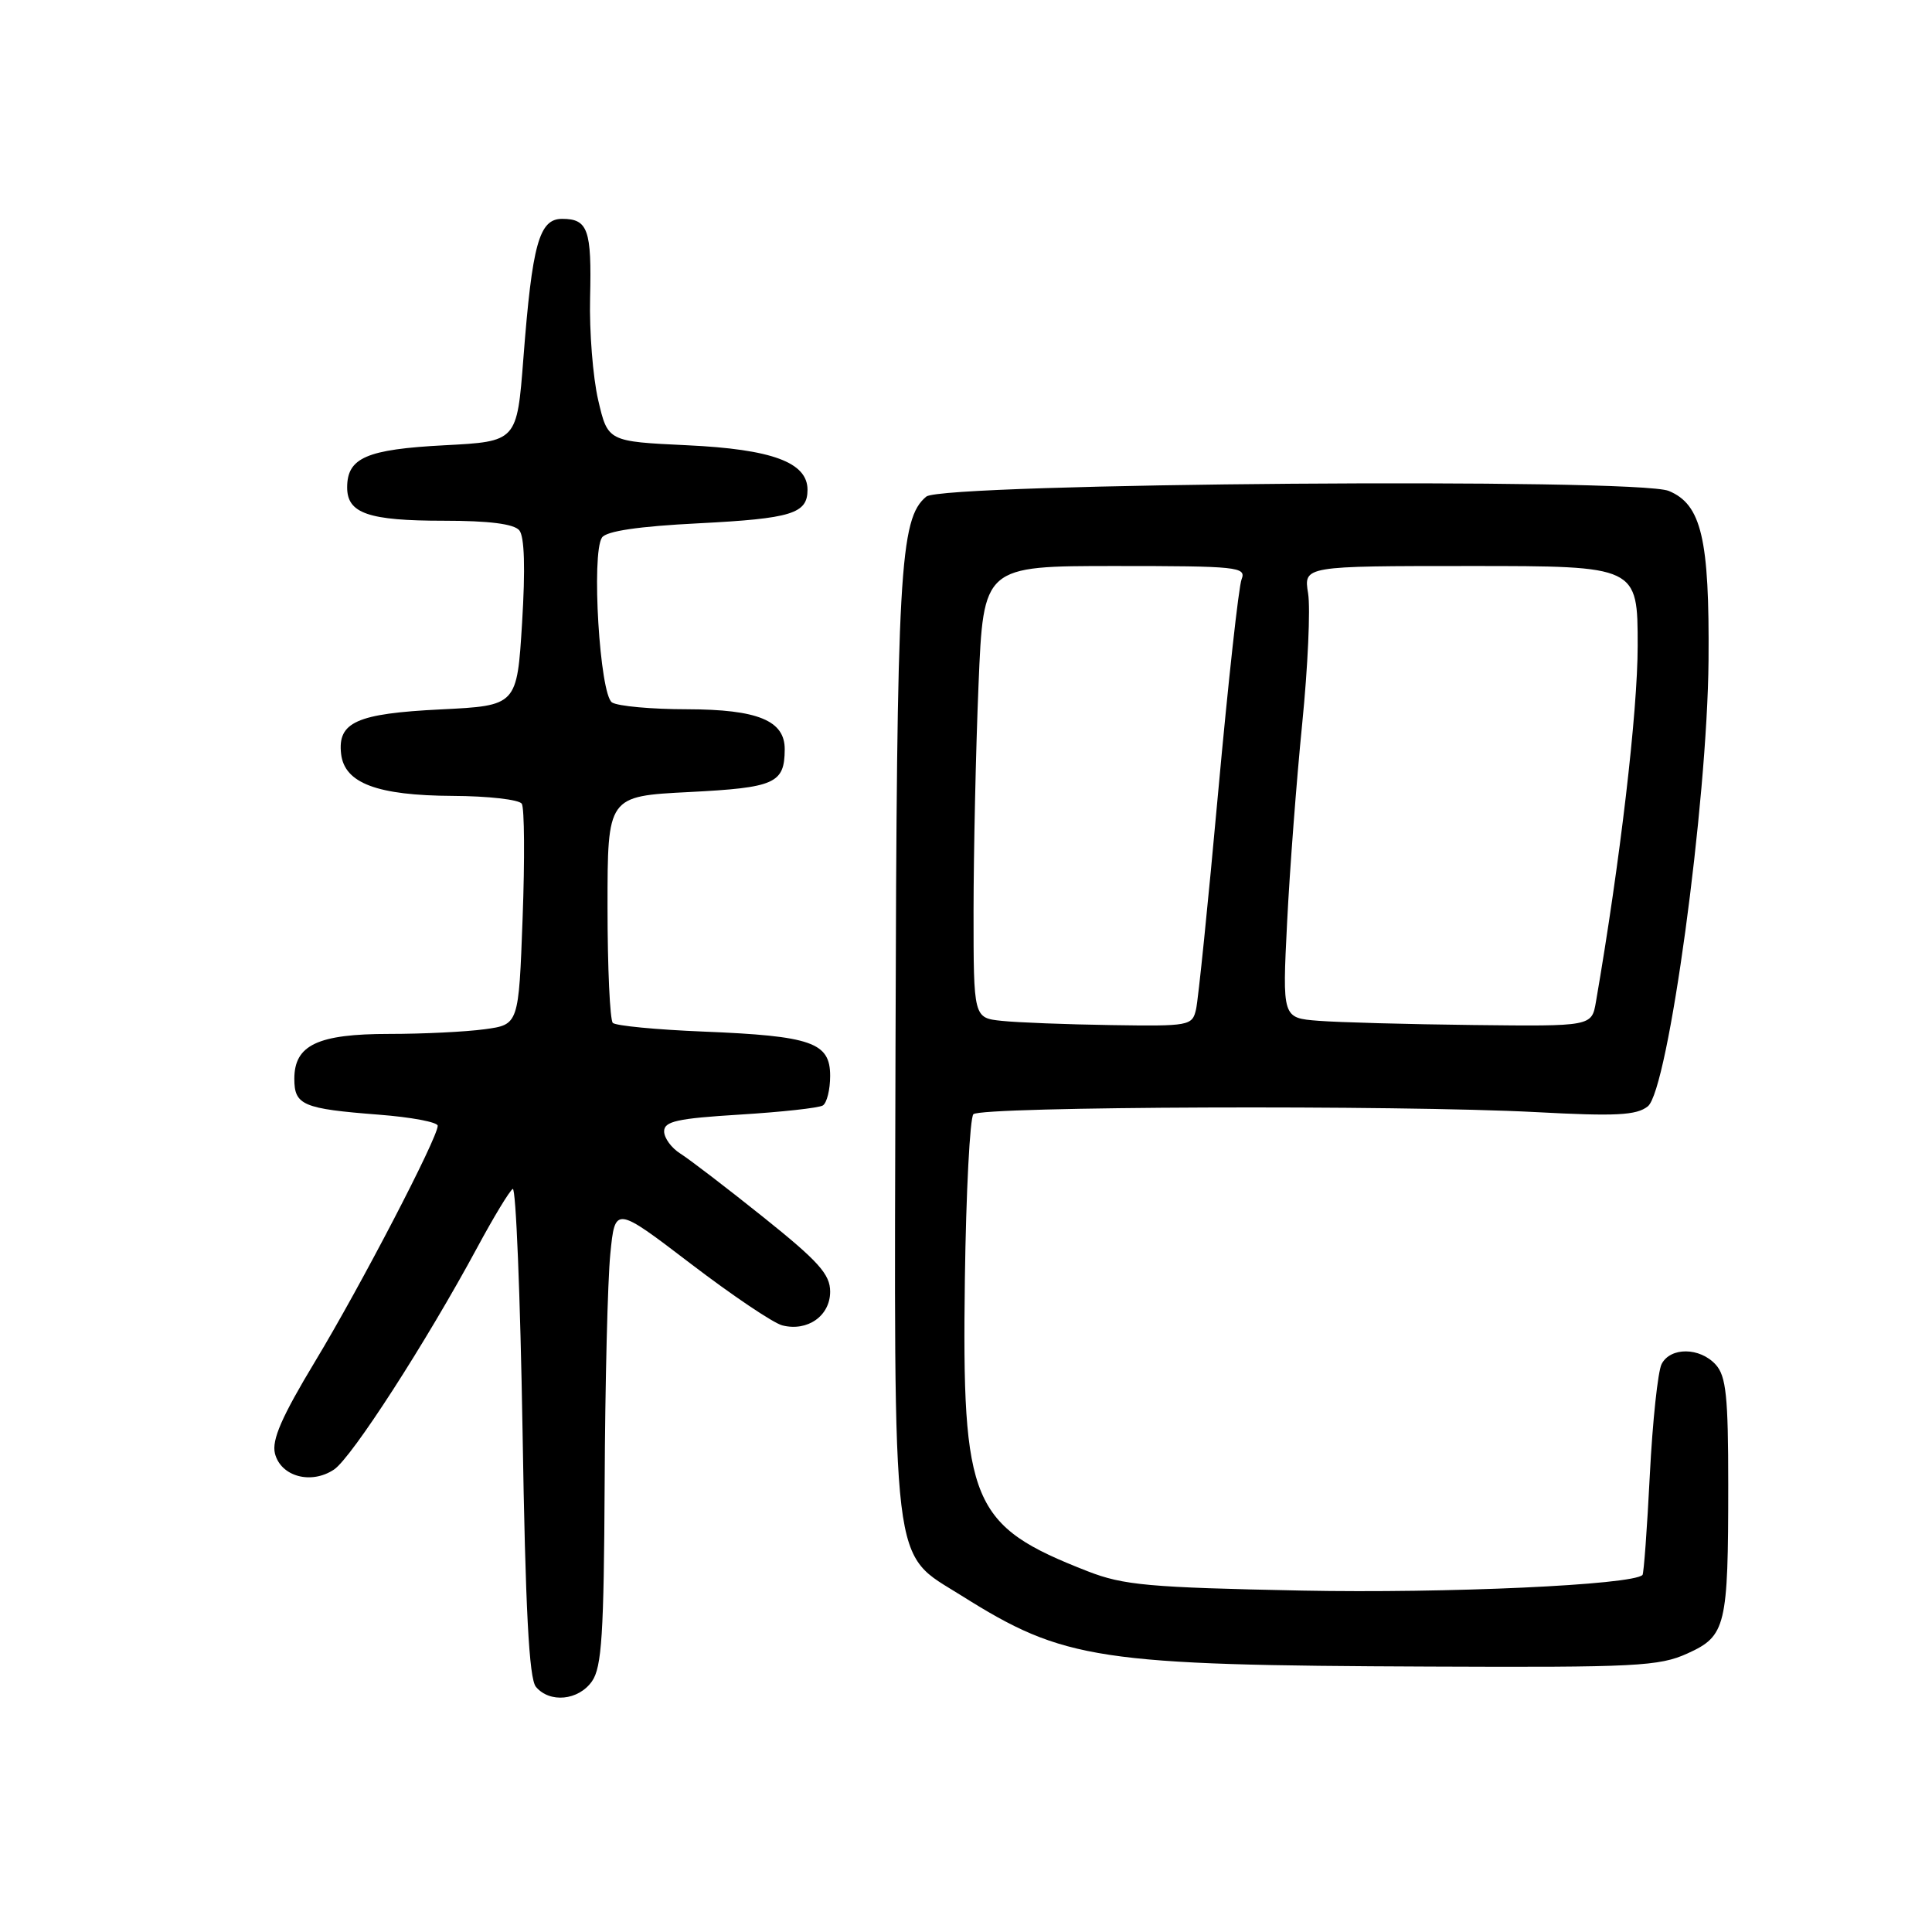 <?xml version="1.0" encoding="UTF-8" standalone="no"?>
<!DOCTYPE svg PUBLIC "-//W3C//DTD SVG 1.1//EN" "http://www.w3.org/Graphics/SVG/1.1/DTD/svg11.dtd" >
<svg xmlns="http://www.w3.org/2000/svg" xmlns:xlink="http://www.w3.org/1999/xlink" version="1.1" viewBox="0 0 256 256">
 <g >
 <path fill="currentColor"
d=" M 78.44 222.78 C 79.74 220.93 80.02 216.52 80.12 196.53 C 80.18 183.31 80.52 169.64 80.87 166.15 C 81.50 159.80 81.50 159.80 91.50 167.43 C 97.00 171.63 102.47 175.32 103.66 175.62 C 107.00 176.47 110.00 174.36 110.00 171.15 C 110.00 168.85 108.46 167.14 101.17 161.30 C 96.31 157.41 91.36 153.62 90.17 152.87 C 88.98 152.13 88.00 150.80 88.00 149.91 C 88.00 148.58 89.73 148.20 98.03 147.69 C 103.55 147.35 108.50 146.81 109.03 146.48 C 109.56 146.15 110.00 144.39 110.00 142.56 C 110.00 138.13 107.56 137.27 93.20 136.69 C 86.99 136.44 81.59 135.92 81.20 135.54 C 80.82 135.15 80.50 128.23 80.50 120.17 C 80.50 105.50 80.50 105.50 91.32 104.95 C 102.70 104.37 103.95 103.81 103.98 99.31 C 104.01 95.48 100.42 94.00 91.03 93.98 C 86.34 93.98 81.87 93.57 81.10 93.08 C 79.47 92.05 78.33 73.32 79.77 71.22 C 80.36 70.37 84.62 69.74 92.58 69.34 C 104.90 68.71 107.00 68.06 107.00 64.90 C 107.00 61.27 102.32 59.53 91.07 59.00 C 80.54 58.50 80.54 58.50 79.26 53.00 C 78.56 49.98 78.08 43.88 78.19 39.46 C 78.41 30.42 77.91 29.00 74.48 29.00 C 71.44 29.00 70.52 32.31 69.35 47.50 C 68.50 58.50 68.50 58.50 58.90 59.00 C 48.57 59.54 46.00 60.65 46.00 64.59 C 46.00 68.03 48.82 69.00 58.81 69.00 C 64.81 69.00 68.10 69.42 68.81 70.27 C 69.50 71.10 69.62 75.32 69.18 82.52 C 68.50 93.50 68.50 93.50 58.40 94.00 C 47.24 94.55 44.71 95.69 45.20 99.91 C 45.65 103.78 49.98 105.41 60.00 105.46 C 64.67 105.48 68.79 105.95 69.14 106.50 C 69.49 107.05 69.54 113.86 69.25 121.63 C 68.73 135.77 68.73 135.77 64.22 136.38 C 61.75 136.72 56.06 137.00 51.58 137.00 C 42.10 137.00 39.00 138.47 39.00 142.95 C 39.00 146.44 40.13 146.92 50.20 147.70 C 54.49 148.03 58.00 148.69 58.00 149.17 C 58.00 150.77 47.79 170.40 41.78 180.35 C 37.33 187.73 35.99 190.80 36.43 192.59 C 37.20 195.65 41.23 196.75 44.26 194.72 C 46.59 193.17 56.46 177.87 63.25 165.28 C 65.40 161.29 67.51 157.80 67.94 157.54 C 68.36 157.28 68.94 171.68 69.24 189.54 C 69.62 213.23 70.10 222.42 71.01 223.51 C 72.83 225.70 76.66 225.33 78.44 222.78 Z  M 223.60 219.09 C 228.70 216.78 229.00 215.53 229.00 196.70 C 229.00 185.04 228.72 182.35 227.35 180.83 C 225.25 178.51 221.34 178.47 220.17 180.75 C 219.68 181.71 218.97 188.32 218.61 195.44 C 218.25 202.56 217.81 208.52 217.64 208.69 C 216.32 210.02 191.70 211.14 172.50 210.76 C 152.17 210.35 148.87 210.05 144.12 208.20 C 128.67 202.16 127.45 199.27 127.85 169.50 C 128.01 157.95 128.52 148.11 128.98 147.64 C 130.00 146.60 185.25 146.40 203.50 147.36 C 214.12 147.93 216.84 147.79 218.34 146.60 C 221.05 144.46 226.23 106.42 226.39 87.50 C 226.52 71.39 225.45 66.84 221.12 65.05 C 216.90 63.30 124.90 64.01 122.74 65.80 C 119.20 68.74 118.83 75.51 118.66 138.71 C 118.48 209.58 117.99 205.50 127.42 211.44 C 141.03 219.99 145.40 220.66 189.50 220.83 C 216.79 220.95 219.87 220.79 223.60 219.09 Z  M 132.75 135.27 C 129.00 134.88 129.00 134.88 129.00 120.69 C 129.01 112.89 129.30 99.41 129.66 90.75 C 130.31 75.00 130.31 75.00 147.76 75.00 C 163.98 75.00 165.16 75.12 164.52 76.75 C 164.13 77.71 162.74 90.42 161.41 105.00 C 160.09 119.58 158.77 132.51 158.48 133.75 C 157.98 135.92 157.60 135.99 147.23 135.83 C 141.33 135.74 134.81 135.49 132.75 135.27 Z  M 174.70 135.26 C 169.91 134.89 169.91 134.89 170.55 122.19 C 170.90 115.21 171.80 103.37 172.55 95.87 C 173.30 88.38 173.65 80.61 173.33 78.62 C 172.74 75.00 172.74 75.00 194.87 75.00 C 217.00 75.00 217.00 75.00 217.00 85.56 C 217.00 94.33 214.67 114.20 211.47 132.75 C 210.91 136.00 210.91 136.00 195.20 135.82 C 186.57 135.72 177.34 135.47 174.70 135.26 Z "/>
</g>
</svg>